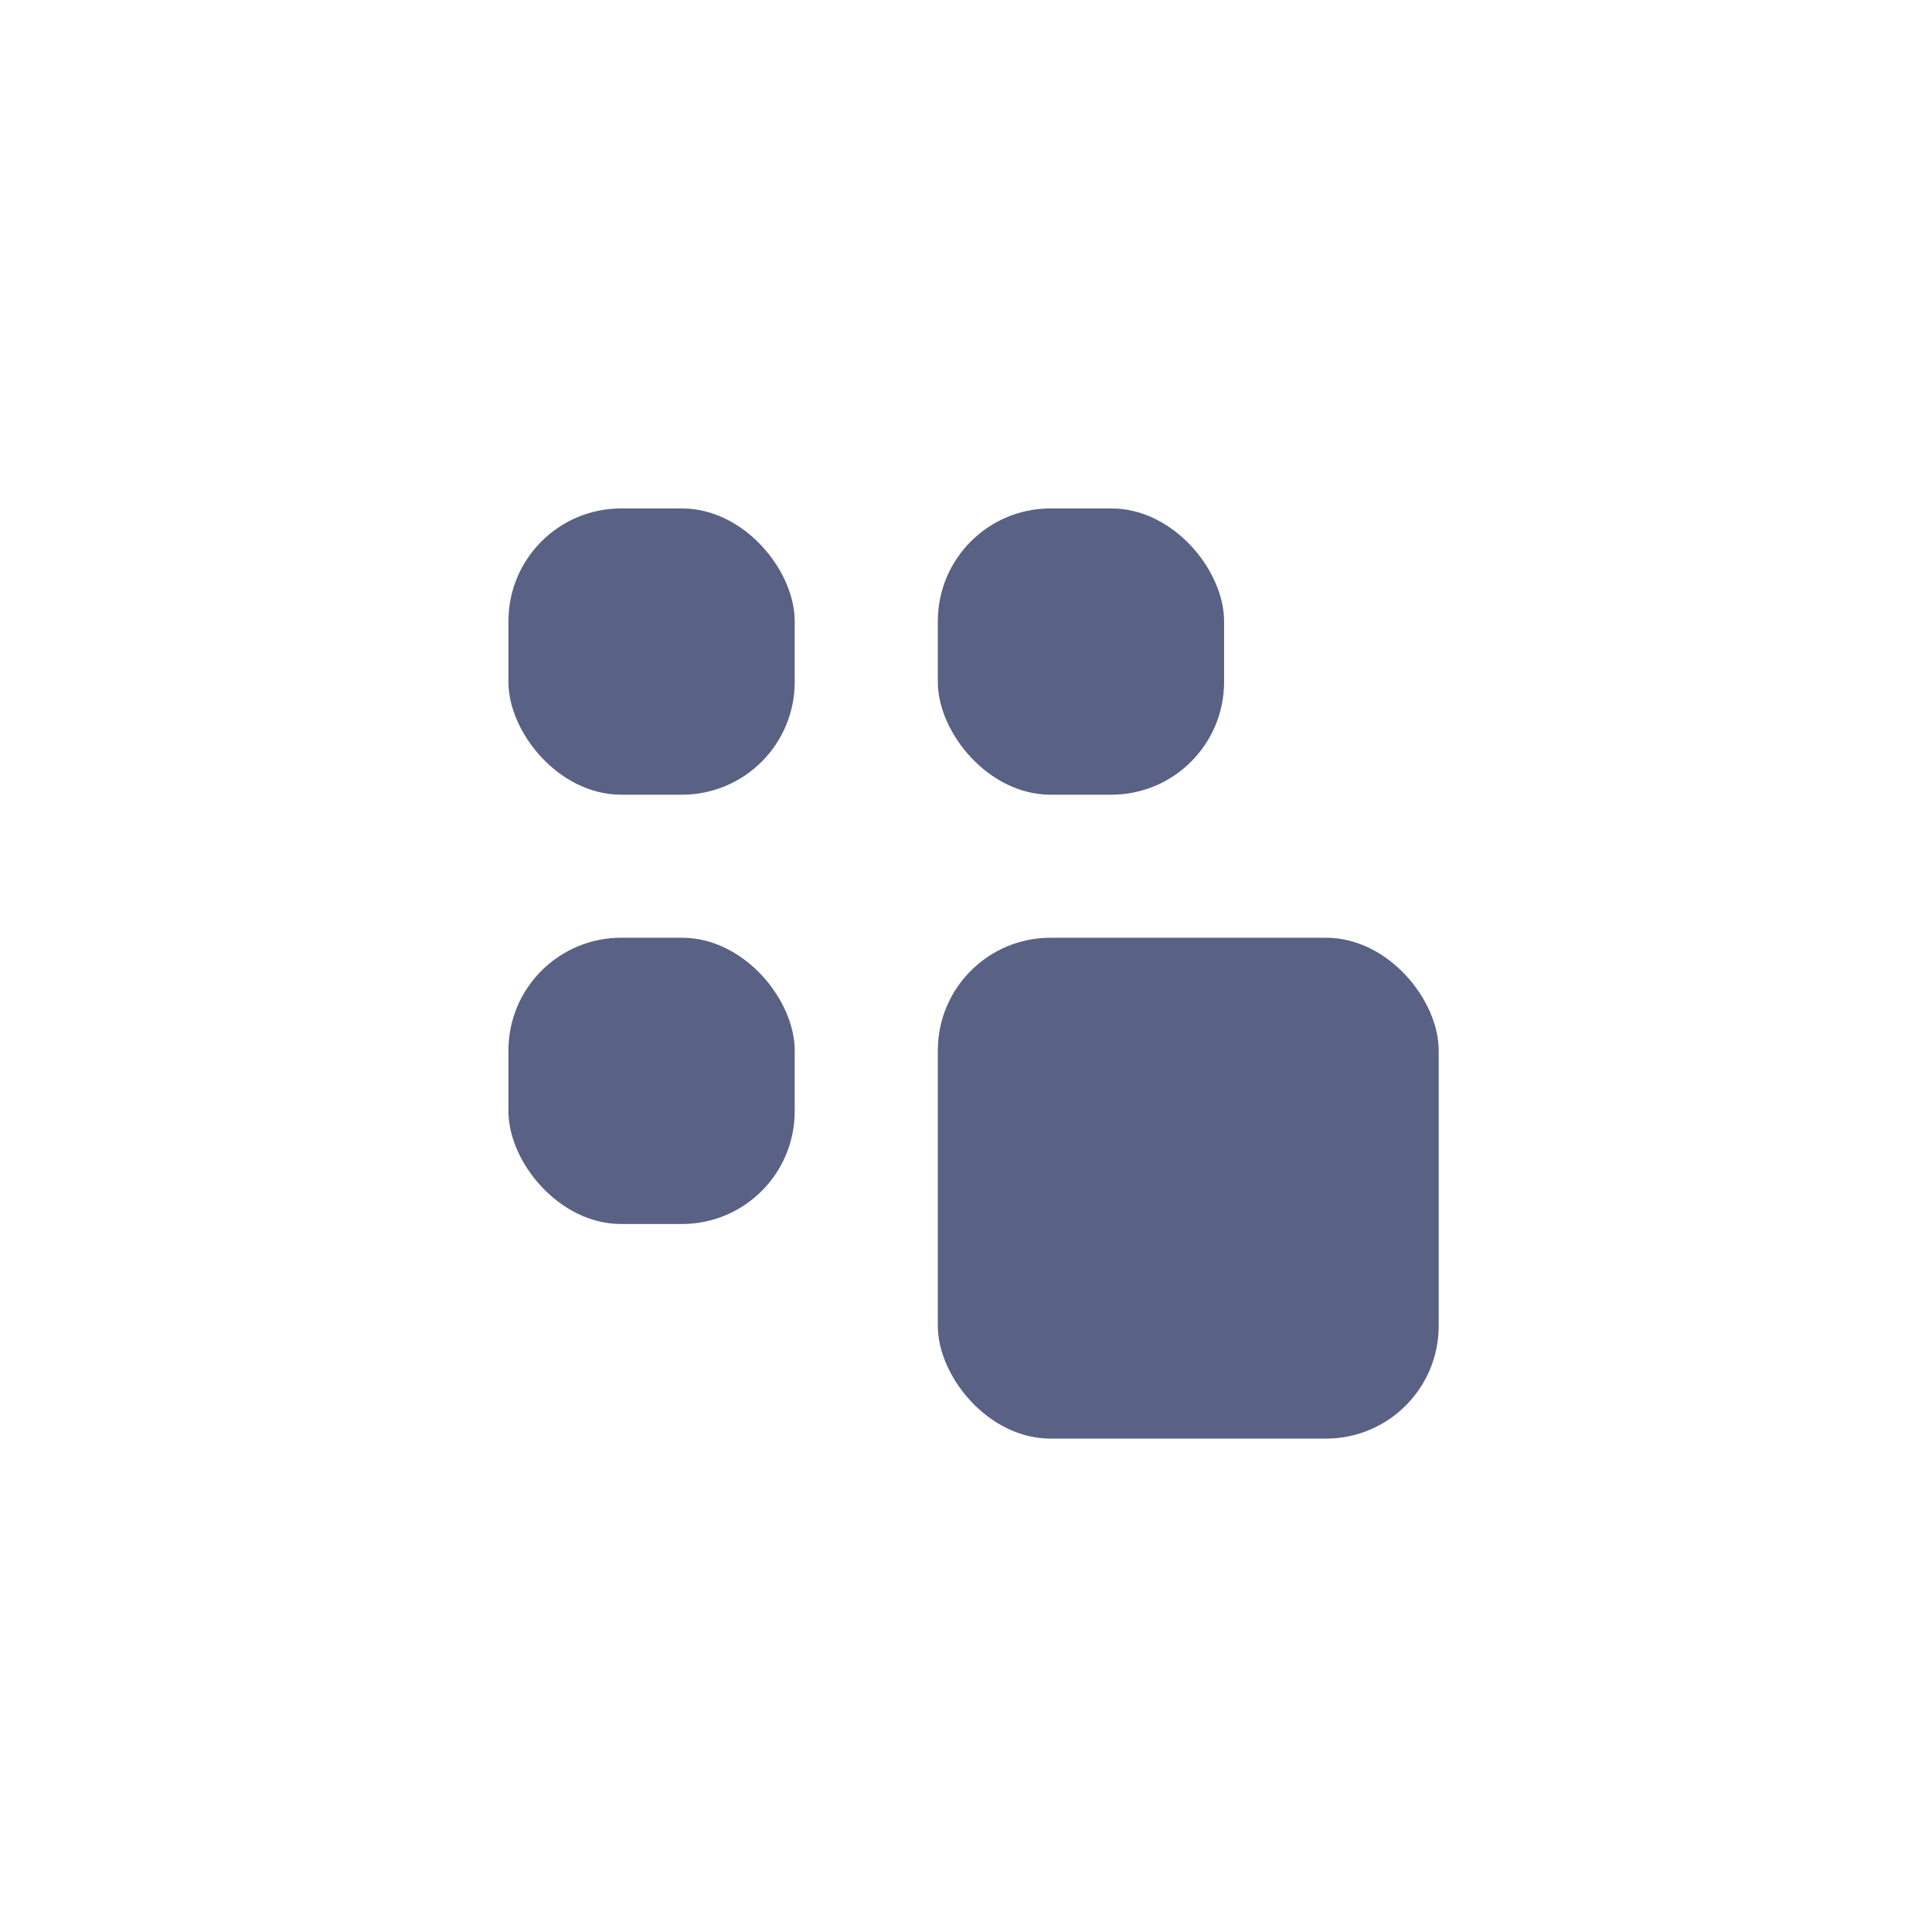 <svg width="24" height="24" viewBox="0 0 24 24" fill="none" xmlns="http://www.w3.org/2000/svg">
<rect x="6.316" y="6.316" width="3.556" height="3.556" rx="1.4" fill="#596184"/>
<rect x="6.316" y="11.649" width="3.556" height="3.556" rx="1.4" fill="#596184"/>
<rect x="11.65" y="6.316" width="3.556" height="3.556" rx="1.4" fill="#596184"/>
<rect x="11.65" y="11.649" width="6.222" height="6.222" rx="1.4" fill="#596184"/>
</svg>
